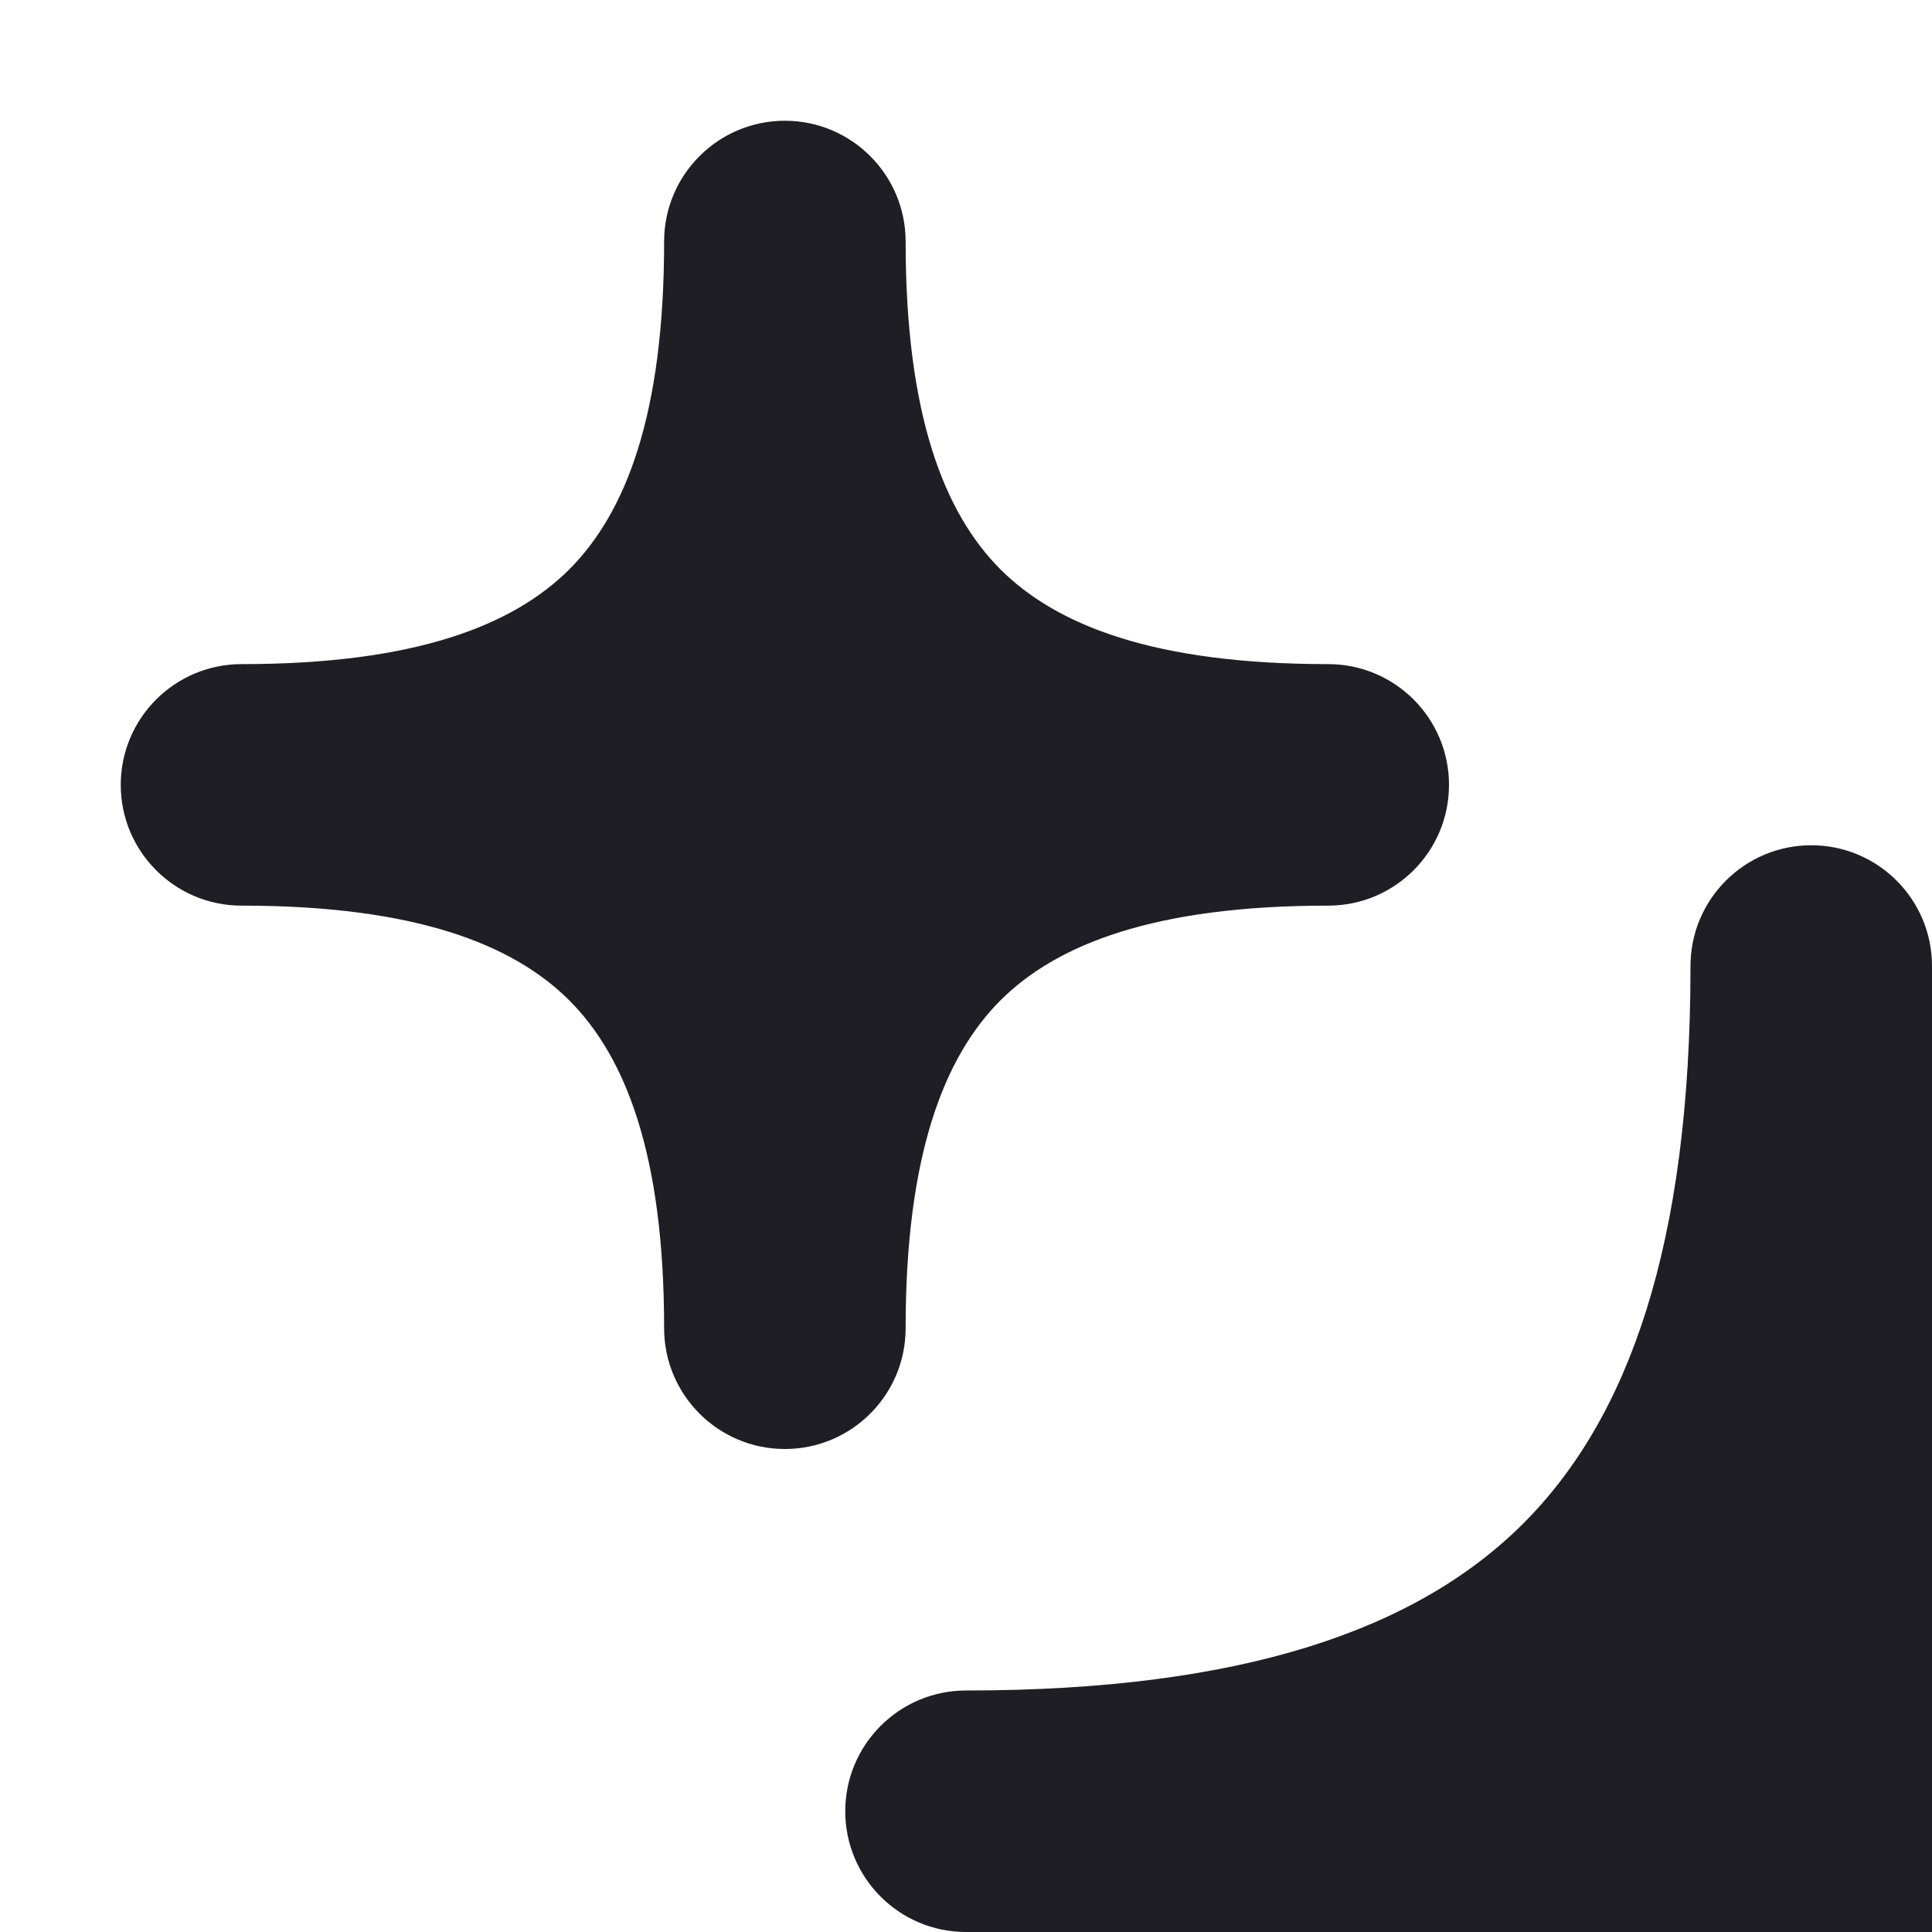 <svg width="16" height="16" viewBox="0 0 16 16" fill="none" xmlns="http://www.w3.org/2000/svg">
<g clip-path="url(#clip0_13_134)">
<path d="M16 8C16 7.448 15.552 7 15 7C14.448 7 14 7.448 14 8C14 10.309 13.489 11.742 12.616 12.616C11.742 13.489 10.309 14 8 14C7.448 14 7 14.448 7 15C7 15.552 7.448 16 8 16C10.309 16 11.742 16.511 12.616 17.384C13.489 18.258 14 19.692 14 22C14 22.552 14.448 23 15 23C15.552 23 16 22.552 16 22C16 19.692 16.511 18.258 17.384 17.384C18.258 16.511 19.692 16 22 16C22.552 16 23 15.552 23 15C23 14.448 22.552 14 22 14C19.692 14 18.258 13.489 17.384 12.616C16.511 11.742 16 10.309 16 8Z" fill="#000107" fill-opacity="0.882"/>
<path d="M7.5 2C7.5 1.448 7.052 1 6.5 1C5.948 1 5.5 1.448 5.5 2C5.5 3.44 5.18 4.249 4.715 4.715C4.249 5.18 3.44 5.5 2 5.5C1.448 5.5 1 5.948 1 6.5C1 7.052 1.448 7.5 2 7.5C3.44 7.5 4.249 7.82 4.715 8.285C5.18 8.751 5.5 9.56 5.5 11C5.5 11.552 5.948 12 6.5 12C7.052 12 7.5 11.552 7.5 11C7.5 9.56 7.82 8.751 8.285 8.285C8.751 7.82 9.56 7.5 11 7.5C11.552 7.5 12 7.052 12 6.5C12 5.948 11.552 5.5 11 5.5C9.56 5.5 8.751 5.18 8.285 4.715C7.82 4.249 7.5 3.44 7.5 2Z" fill="#000107" fill-opacity="0.882"/>
</g>
<defs>
<clipPath id="clip0_13_134">
<rect width="16" height="16" fill="white"/>
</clipPath>
</defs>
</svg>
